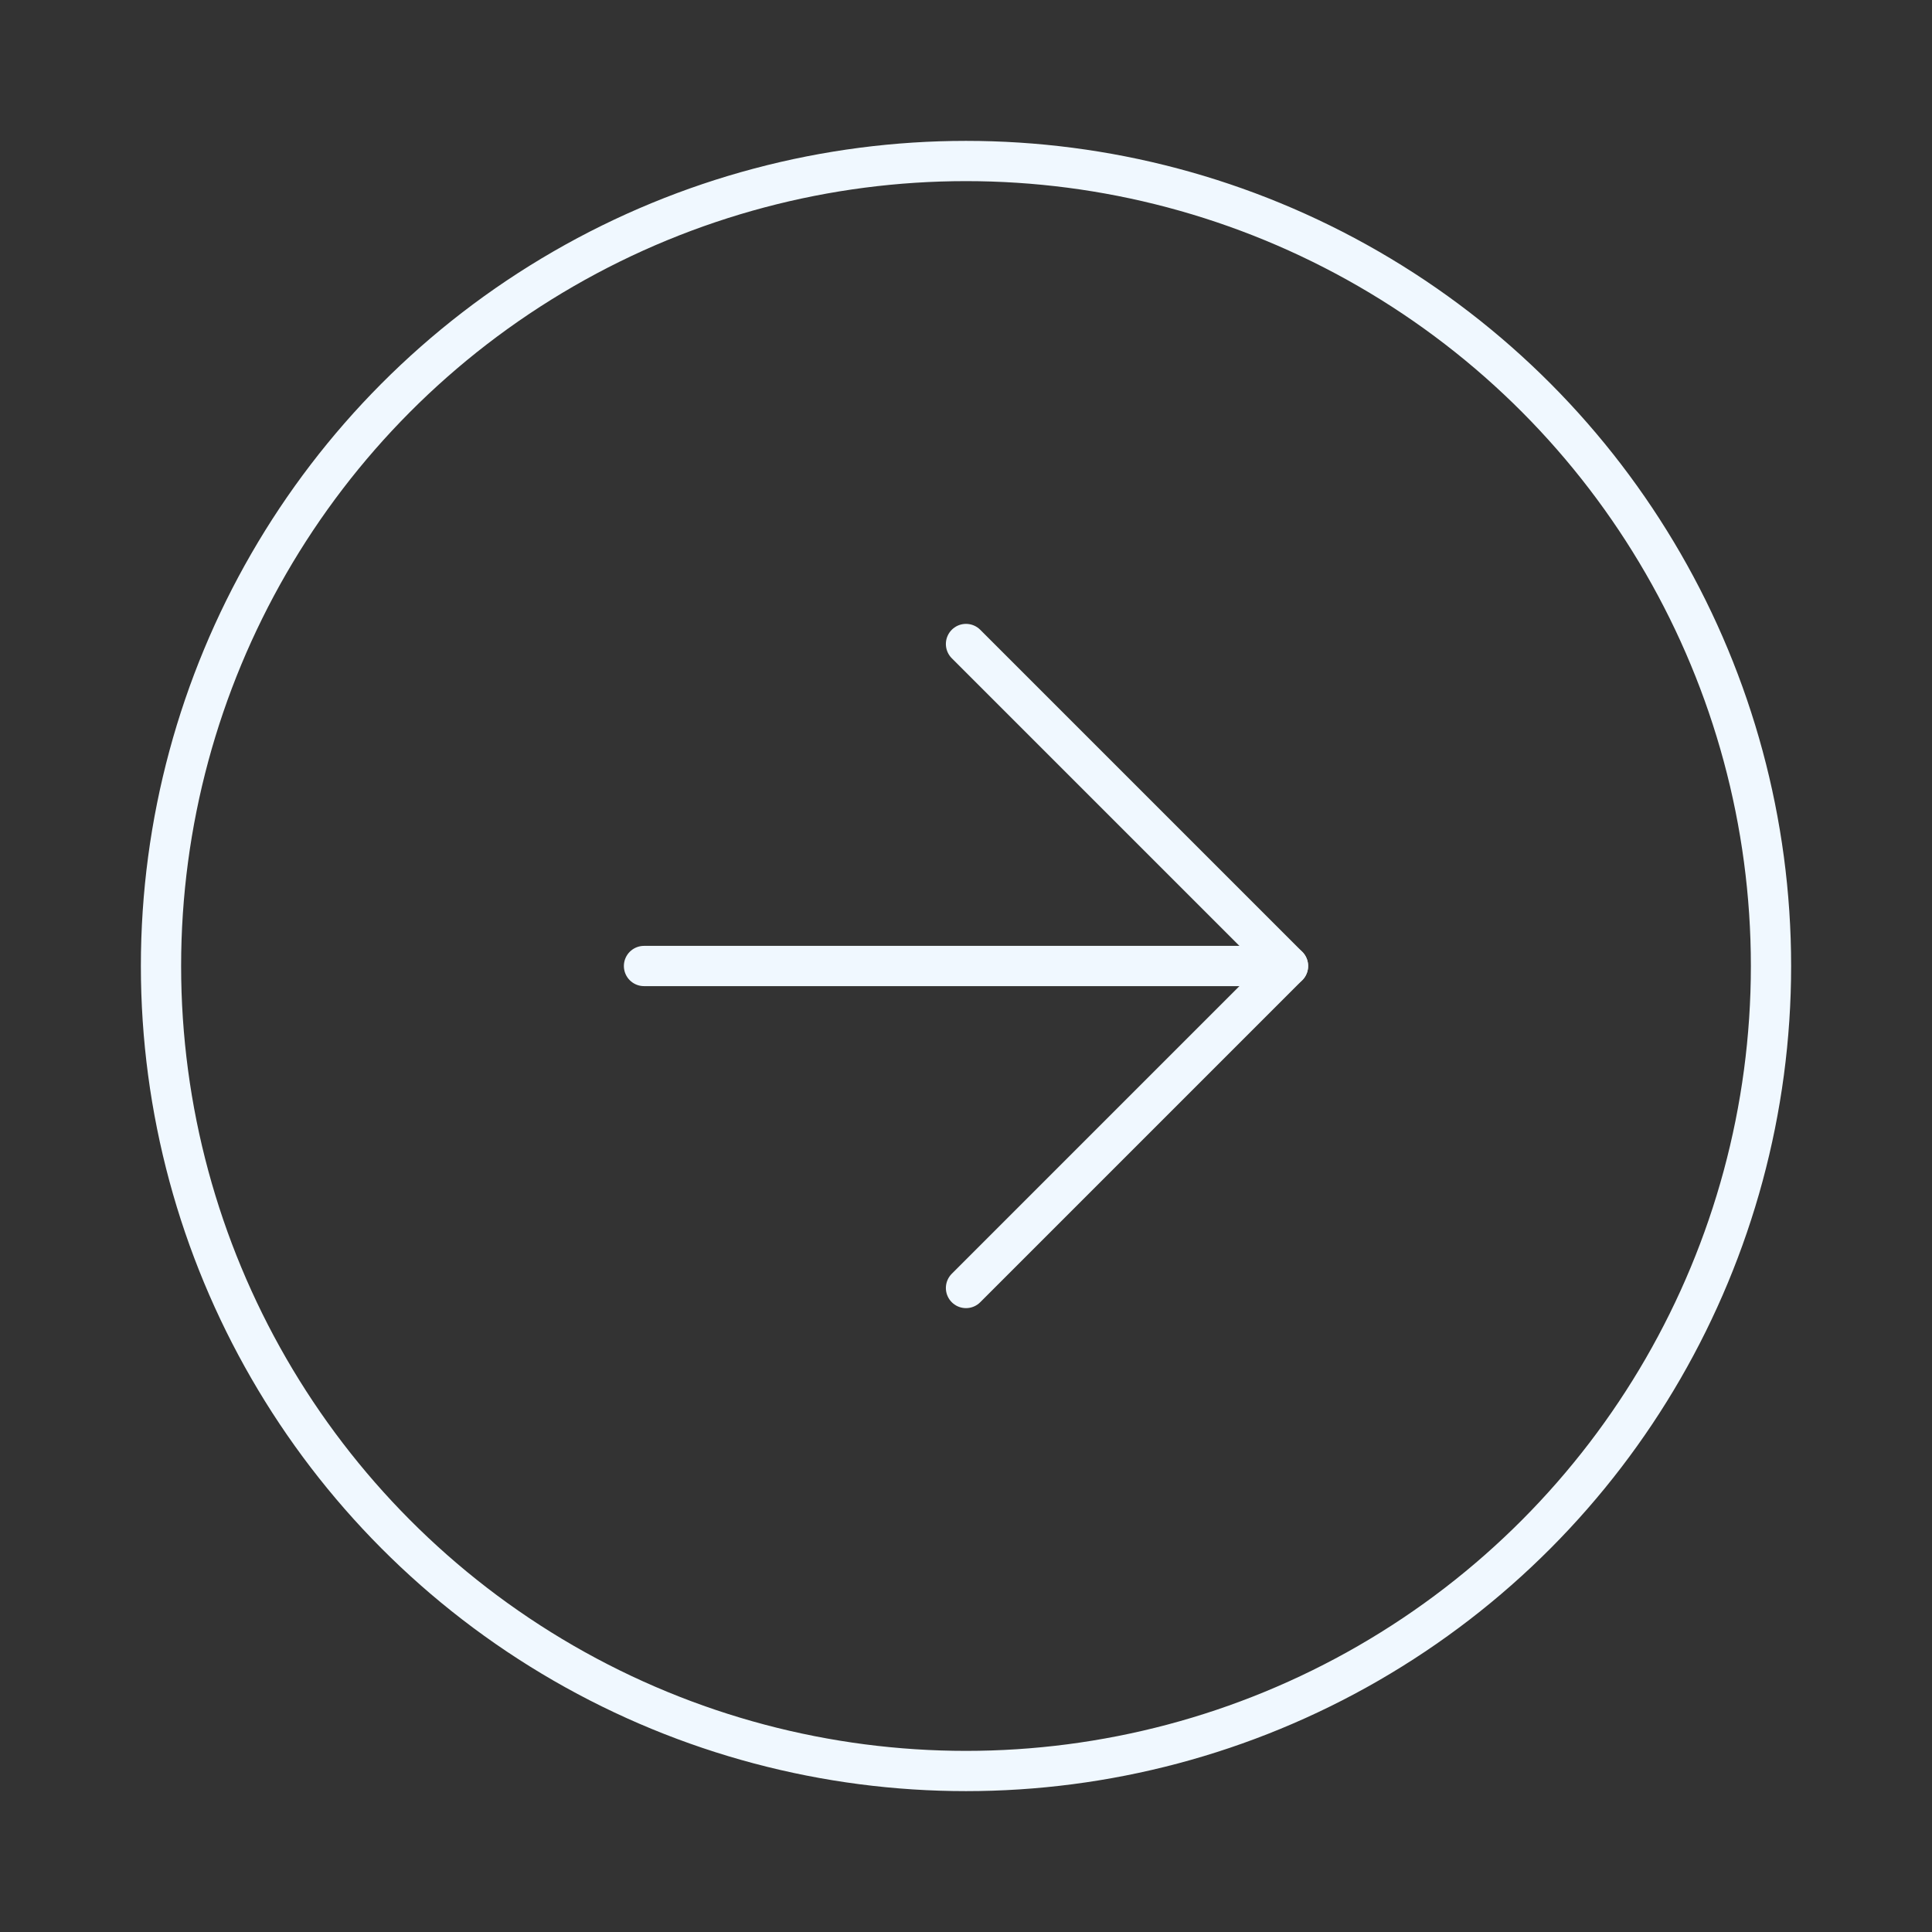<svg xmlns="http://www.w3.org/2000/svg" width="100" height="100" viewBox="0 0 24 24" fill="none" stroke="#F0F8FF" stroke-width="0.5" stroke-linecap="round" stroke-linejoin="round" class="feather feather-arrow-right-circle"><rect x="0" y="0" width="24" height="24" fill="#333333" stroke="none"/><circle cx="12" cy="12" r="10"></circle><polyline points="12 16 16 12 12 8"></polyline><line x1="8" y1="12" x2="16" y2="12"></line></svg>